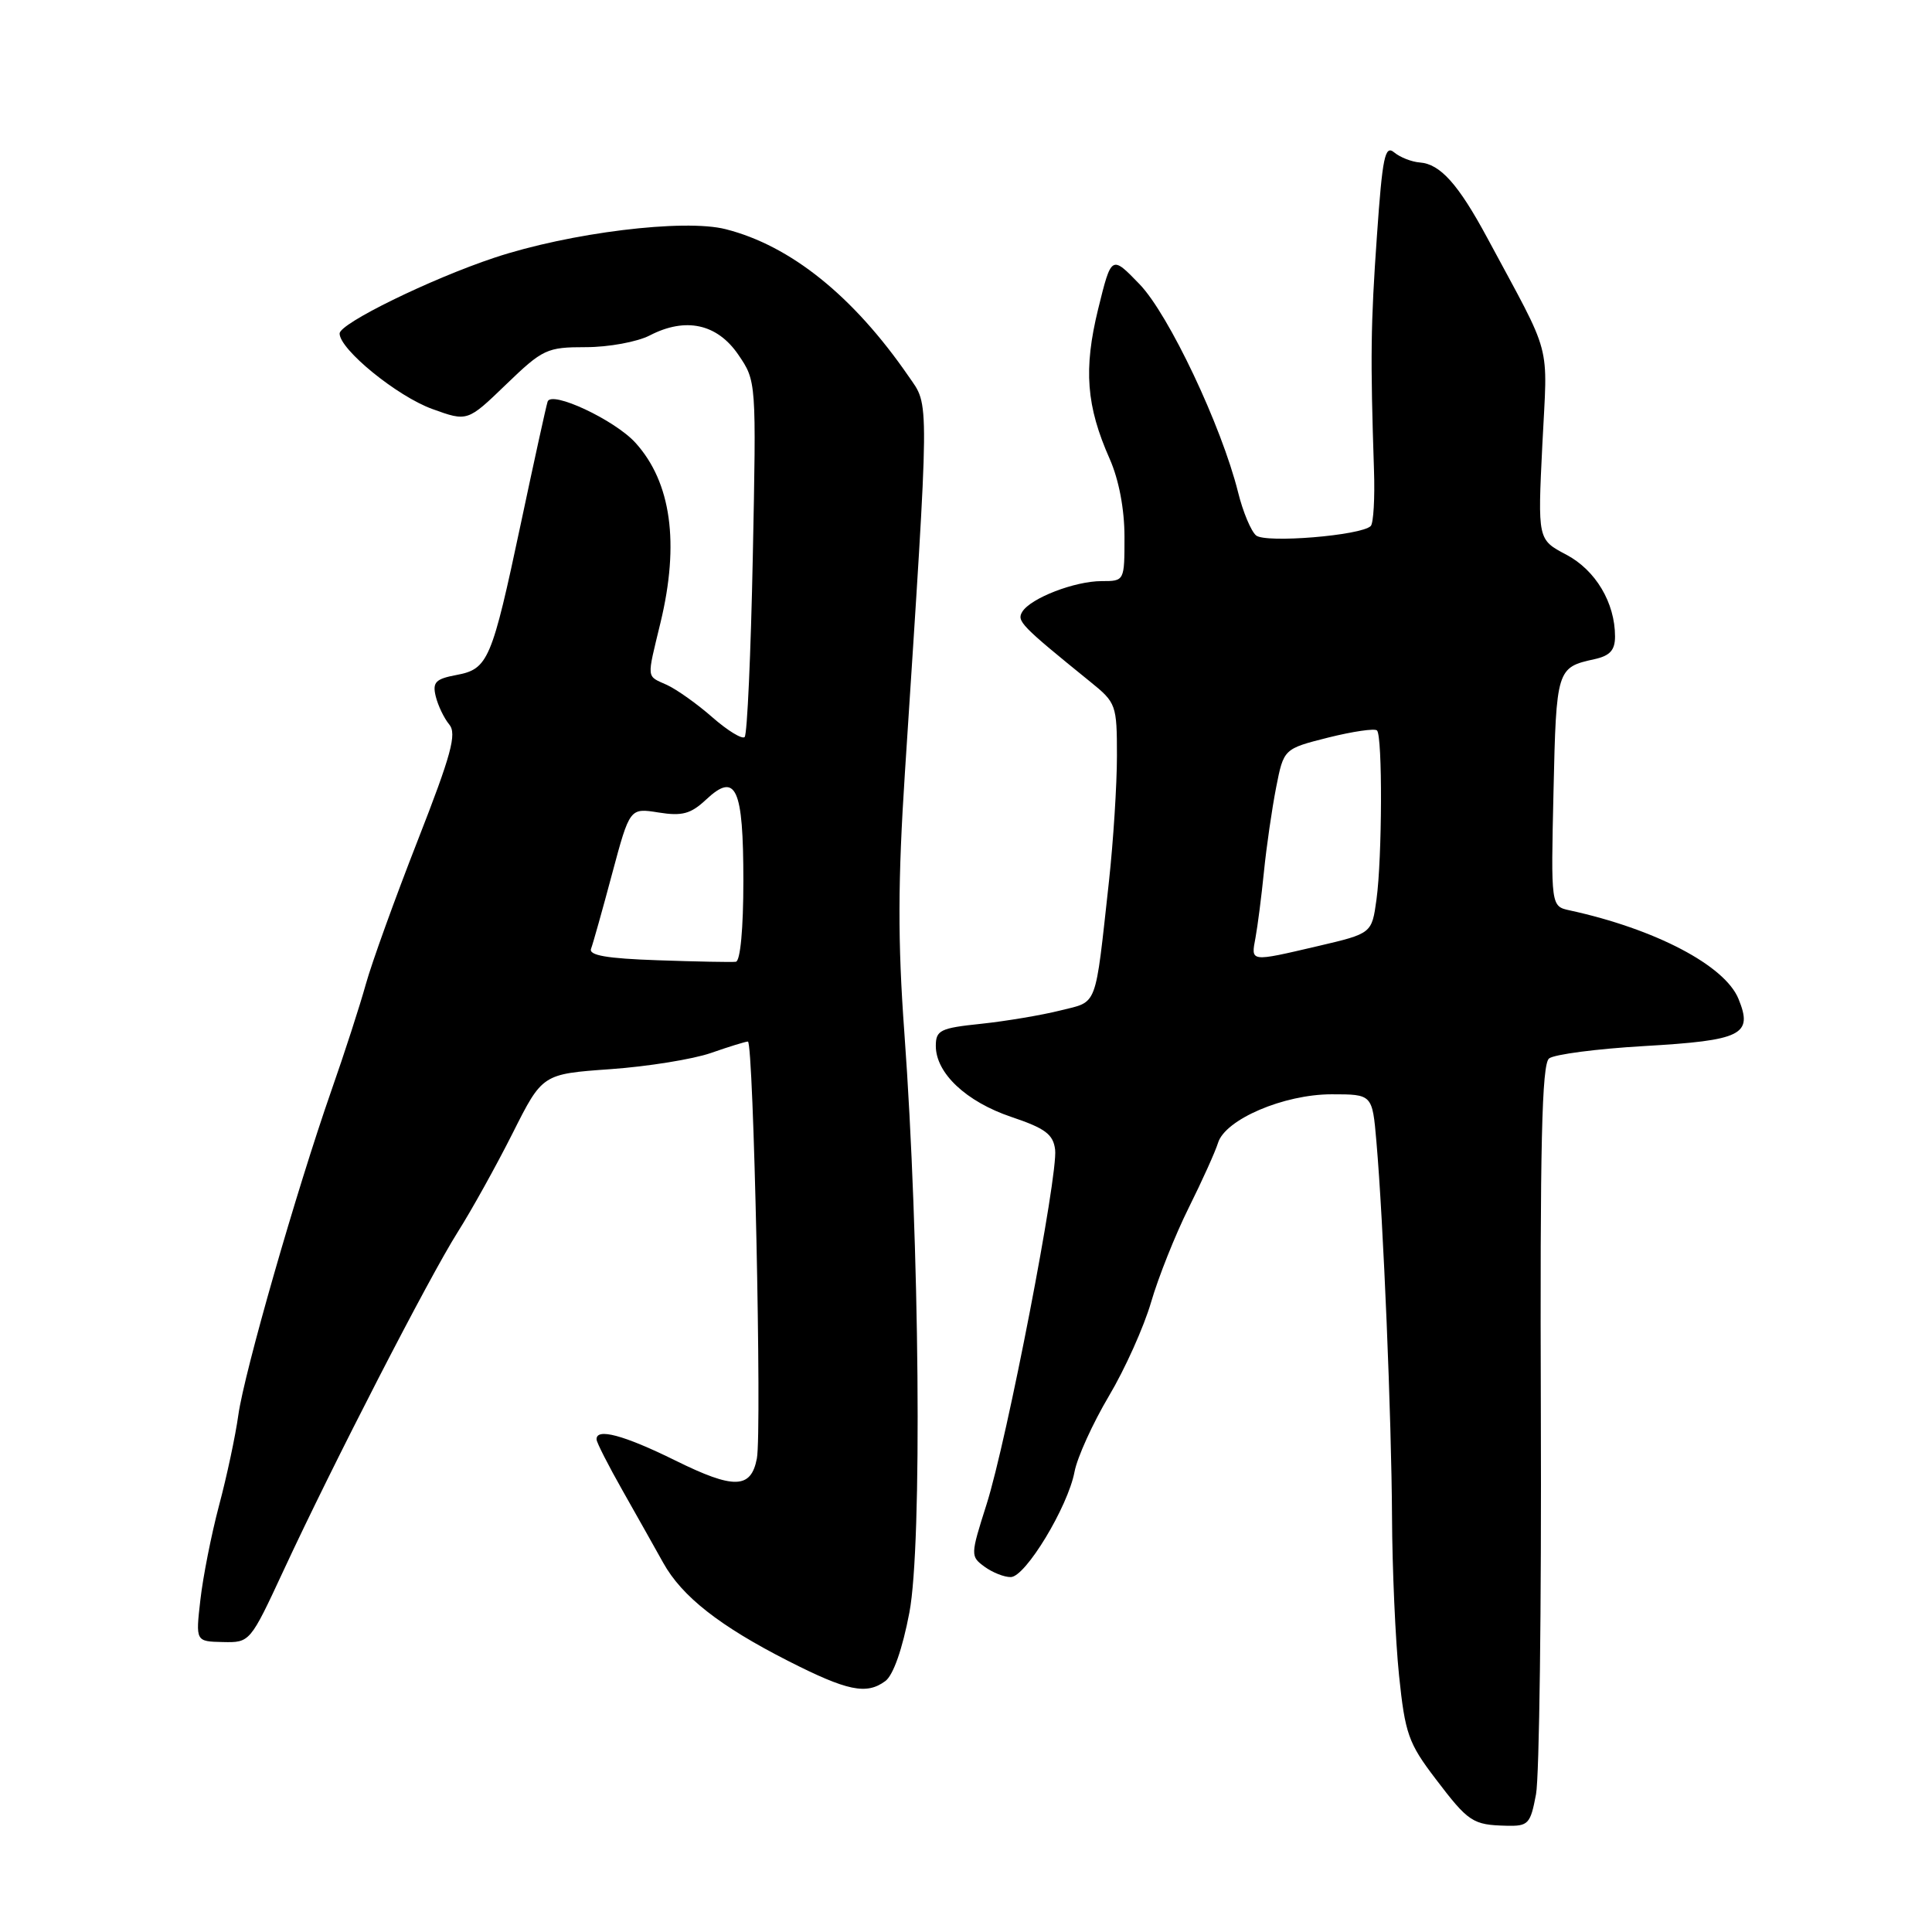 <?xml version="1.0" encoding="UTF-8" standalone="no"?>
<!DOCTYPE svg PUBLIC "-//W3C//DTD SVG 1.1//EN" "http://www.w3.org/Graphics/SVG/1.1/DTD/svg11.dtd" >
<svg xmlns="http://www.w3.org/2000/svg" xmlns:xlink="http://www.w3.org/1999/xlink" version="1.1" viewBox="0 0 256 256">
 <g >
 <path fill="currentColor"
d=" M 203.53 237.75 C 203.97 235.41 204.26 212.74 204.17 187.37 C 204.05 151.65 204.30 141.01 205.26 140.25 C 205.94 139.71 211.61 138.97 217.84 138.61 C 230.84 137.86 232.31 137.12 230.36 132.36 C 228.56 127.93 219.34 123.10 208.00 120.63 C 205.50 120.09 205.50 120.09 205.85 104.79 C 206.21 88.68 206.29 88.43 211.25 87.35 C 213.32 86.90 214.00 86.16 214.00 84.34 C 214.00 79.86 211.42 75.54 207.53 73.49 C 203.75 71.50 203.75 71.50 204.37 58.89 C 205.06 44.94 205.82 47.80 197.06 31.50 C 193.24 24.41 190.84 21.73 188.14 21.53 C 187.06 21.45 185.52 20.85 184.73 20.19 C 183.51 19.18 183.18 20.79 182.45 31.25 C 181.62 43.02 181.57 47.39 182.06 62.27 C 182.19 66.00 181.99 69.34 181.63 69.70 C 180.37 70.96 167.71 72.00 166.44 70.95 C 165.77 70.39 164.69 67.82 164.05 65.22 C 161.85 56.42 154.86 41.65 150.99 37.65 C 147.27 33.80 147.27 33.80 145.51 40.95 C 143.56 48.93 143.93 53.80 147.05 60.83 C 148.26 63.58 149.00 67.47 149.00 71.13 C 149.00 77.00 149.00 77.00 145.97 77.00 C 142.41 77.00 136.58 79.25 135.46 81.06 C 134.70 82.30 135.25 82.87 144.48 90.35 C 147.90 93.11 148.00 93.40 148.00 100.16 C 148.00 103.98 147.52 111.48 146.94 116.81 C 145.06 133.85 145.52 132.63 140.47 133.90 C 138.00 134.52 133.29 135.31 129.99 135.66 C 124.59 136.22 124.00 136.51 124.00 138.59 C 124.00 142.20 128.02 145.98 134.01 148.00 C 138.50 149.51 139.56 150.30 139.81 152.34 C 140.22 155.70 133.44 190.80 130.72 199.35 C 128.58 206.08 128.58 206.22 130.46 207.60 C 131.52 208.37 133.08 208.99 133.94 208.97 C 135.89 208.94 141.50 199.67 142.38 195.02 C 142.74 193.11 144.79 188.61 146.92 185.01 C 149.06 181.42 151.58 175.80 152.53 172.53 C 153.48 169.26 155.72 163.64 157.51 160.04 C 159.30 156.45 161.04 152.58 161.39 151.45 C 162.33 148.33 170.11 145.00 176.45 145.00 C 181.84 145.00 181.84 145.00 182.38 151.25 C 183.31 161.94 184.38 187.92 184.45 201.00 C 184.48 207.88 184.90 217.32 185.38 222.00 C 186.18 229.72 186.62 230.98 190.21 235.69 C 194.58 241.44 195.13 241.81 199.62 241.92 C 202.51 241.99 202.79 241.70 203.53 237.75 Z  M 117.31 222.75 C 118.36 221.98 119.58 218.50 120.50 213.66 C 122.21 204.70 121.86 164.64 119.83 136.81 C 118.95 124.77 118.97 116.75 119.91 102.31 C 123.21 51.60 123.19 53.93 120.39 49.86 C 113.08 39.24 104.76 32.55 96.16 30.37 C 90.64 28.96 75.45 30.84 65.50 34.15 C 57.04 36.97 45.00 42.86 45.00 44.19 C 45.00 46.30 52.61 52.50 57.27 54.19 C 61.94 55.88 61.94 55.88 67.06 50.94 C 71.93 46.25 72.46 46.00 77.64 46.00 C 80.64 46.00 84.46 45.30 86.11 44.44 C 90.85 41.99 95.03 42.90 97.83 47.00 C 100.22 50.50 100.22 50.51 99.75 73.78 C 99.49 86.58 99.01 97.33 98.67 97.66 C 98.34 97.99 96.42 96.82 94.41 95.06 C 92.40 93.29 89.68 91.36 88.38 90.76 C 85.61 89.50 85.68 90.13 87.52 82.50 C 90.06 71.98 88.94 63.91 84.21 58.68 C 81.47 55.65 73.04 51.70 72.56 53.22 C 72.34 53.93 70.75 61.18 69.02 69.35 C 65.16 87.53 64.69 88.65 60.48 89.44 C 57.71 89.96 57.28 90.40 57.74 92.28 C 58.04 93.50 58.84 95.17 59.53 96.00 C 60.55 97.23 59.80 99.99 55.34 111.39 C 52.35 119.03 49.26 127.58 48.48 130.39 C 47.70 133.20 45.65 139.55 43.91 144.50 C 39.25 157.85 32.38 181.79 31.58 187.50 C 31.20 190.25 30.05 195.65 29.02 199.50 C 28.00 203.35 26.89 208.97 26.55 212.00 C 25.92 217.50 25.92 217.50 29.53 217.58 C 33.12 217.66 33.14 217.63 37.58 208.08 C 44.13 193.97 56.84 169.28 60.66 163.24 C 62.49 160.35 65.76 154.46 67.93 150.15 C 71.87 142.31 71.87 142.31 80.88 141.67 C 85.83 141.32 91.82 140.35 94.19 139.53 C 96.56 138.70 98.77 138.02 99.10 138.01 C 99.85 138.00 100.97 189.70 100.29 193.25 C 99.52 197.30 97.25 197.36 89.50 193.53 C 82.63 190.14 78.95 189.16 79.05 190.75 C 79.07 191.16 80.62 194.20 82.49 197.50 C 84.36 200.80 86.78 205.11 87.88 207.08 C 90.36 211.54 95.35 215.46 104.45 220.09 C 112.28 224.07 114.81 224.60 117.31 222.75 Z  M 166.36 124.25 C 166.64 122.74 167.15 118.80 167.48 115.50 C 167.81 112.20 168.54 107.19 169.09 104.36 C 170.10 99.22 170.10 99.22 176.00 97.73 C 179.25 96.92 182.16 96.49 182.46 96.79 C 183.20 97.53 183.15 113.66 182.39 119.20 C 181.77 123.69 181.77 123.69 174.64 125.36 C 165.56 127.48 165.75 127.50 166.36 124.25 Z  M 87.18 127.24 C 80.40 127.01 77.98 126.59 78.32 125.71 C 78.57 125.05 79.83 120.57 81.11 115.77 C 83.45 107.05 83.45 107.05 87.26 107.66 C 90.39 108.16 91.53 107.85 93.56 105.95 C 97.52 102.23 98.50 104.37 98.50 116.71 C 98.50 123.03 98.10 127.37 97.50 127.44 C 96.95 127.51 92.31 127.42 87.18 127.24 Z "/>
</g>
</svg>